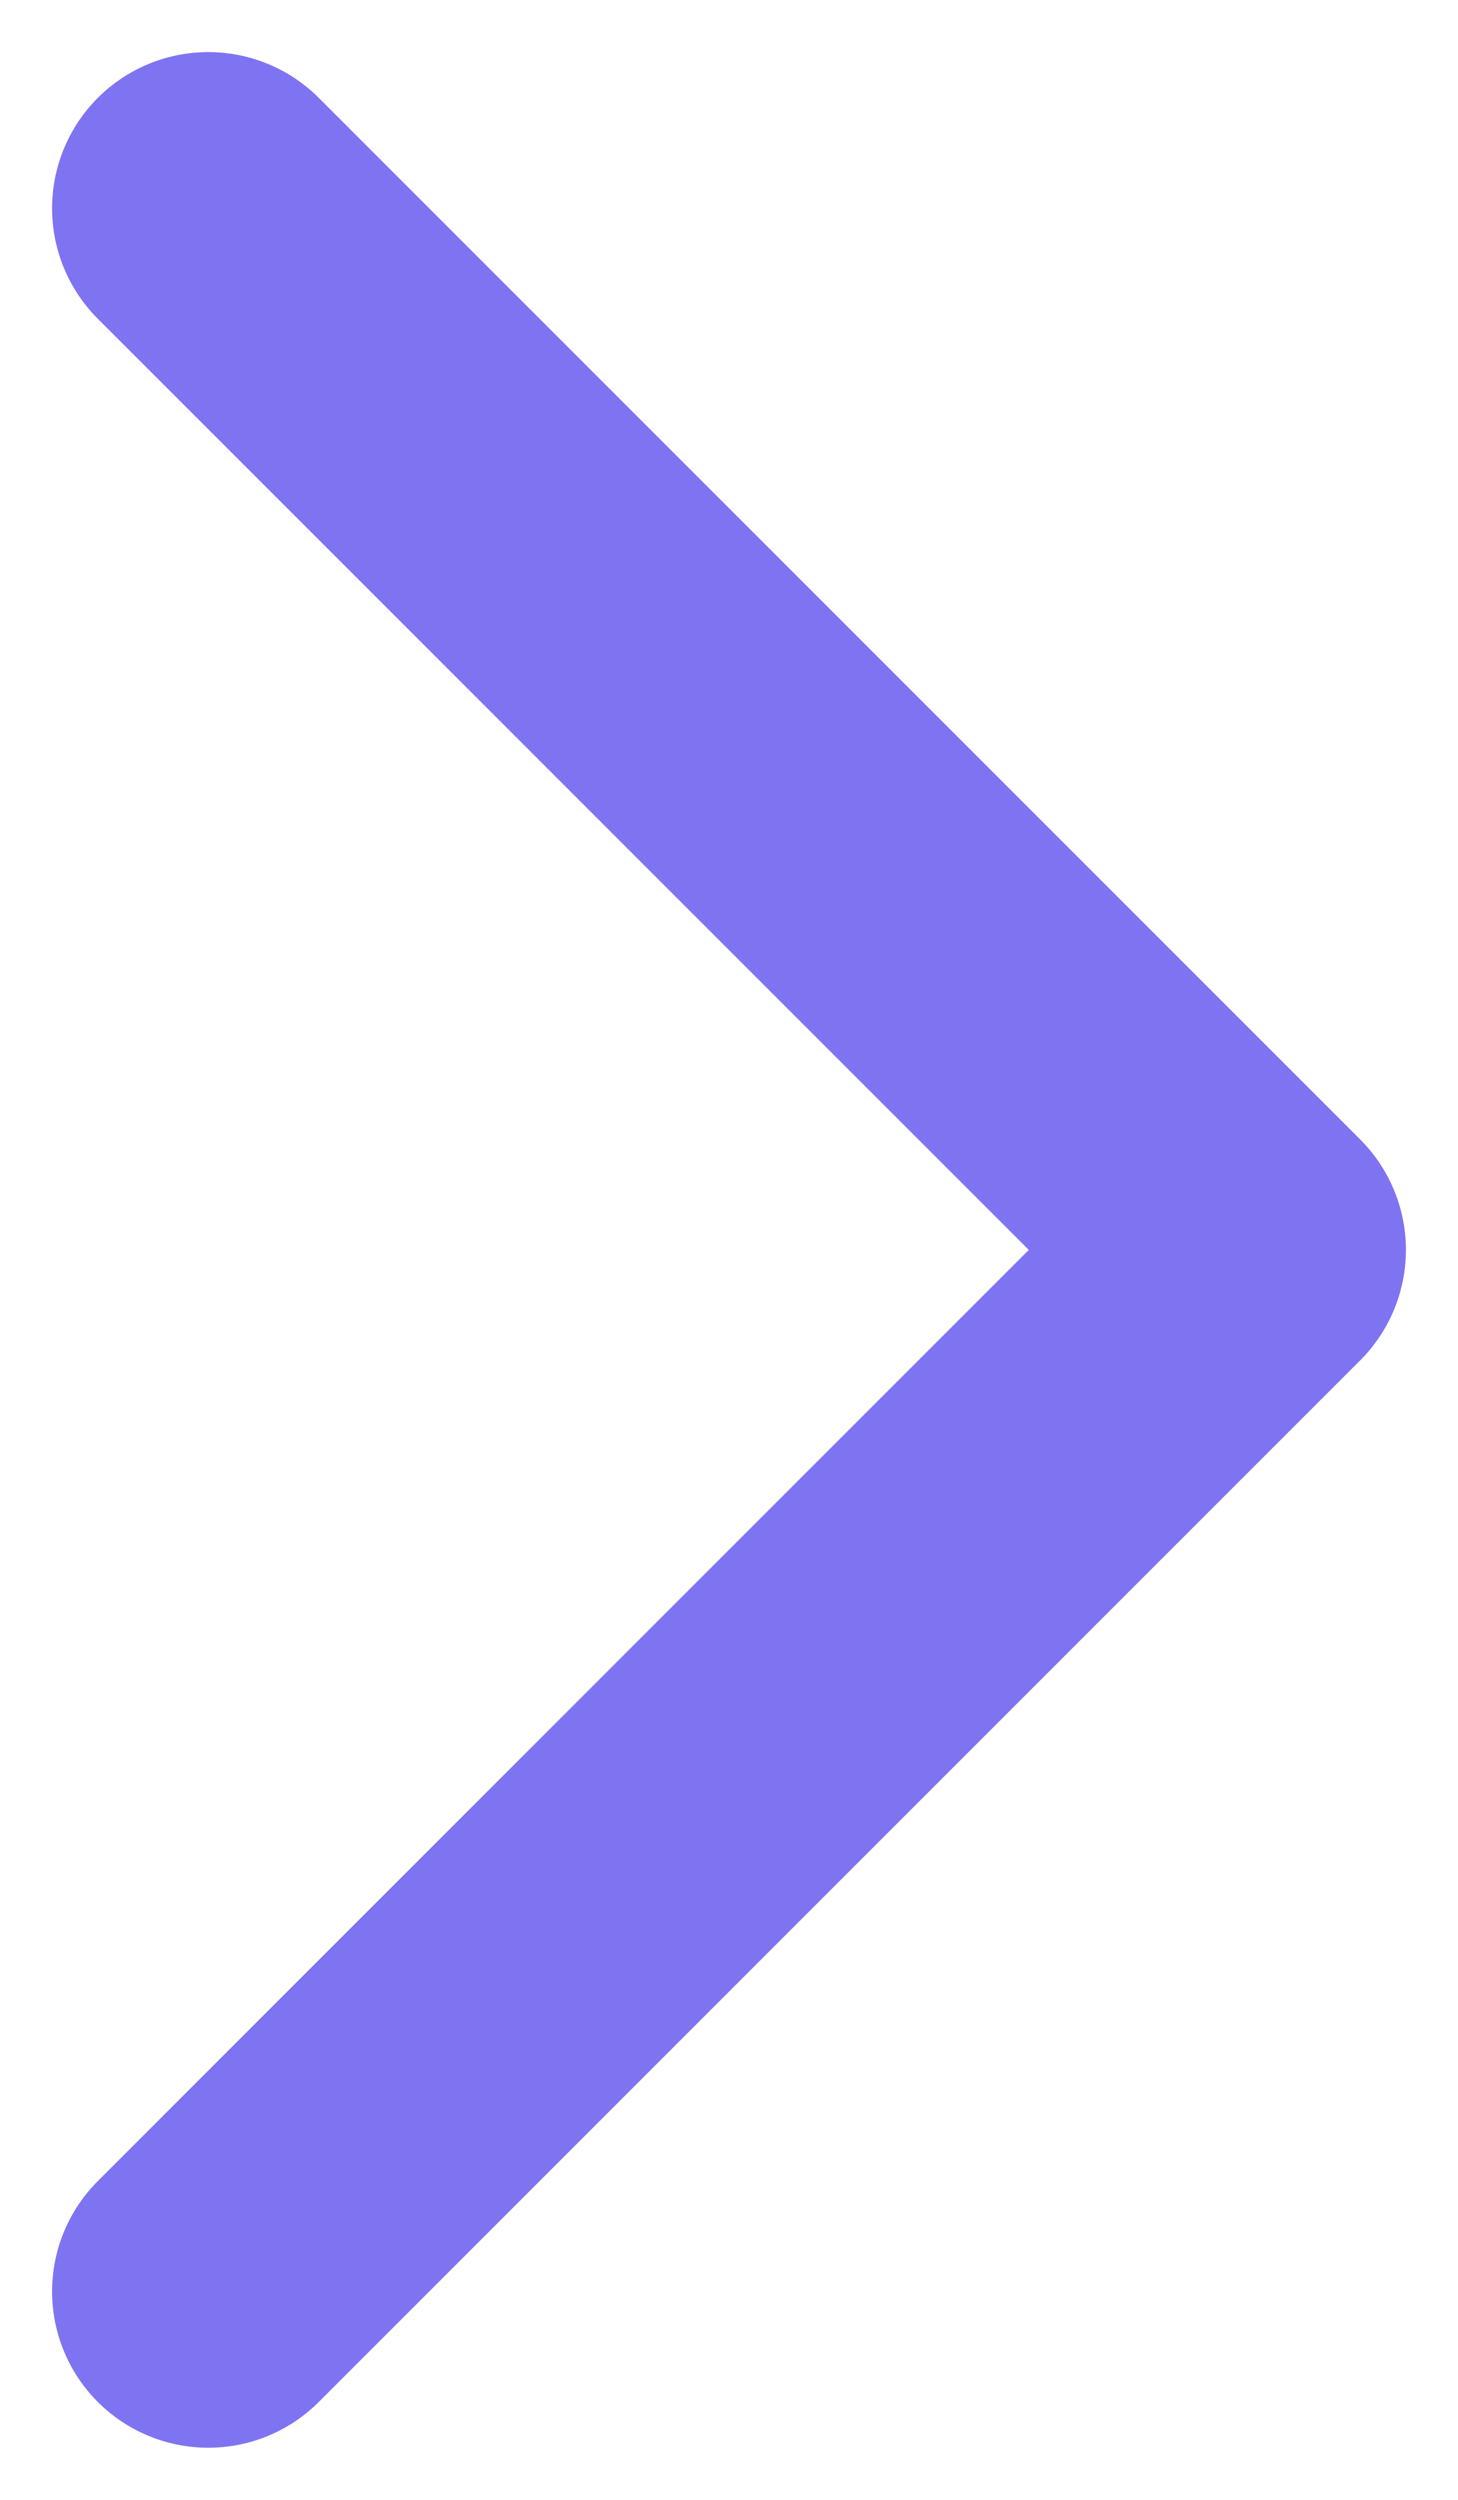 <svg width="7" height="12" viewBox="0 0 7 12" fill="none" xmlns="http://www.w3.org/2000/svg">
<path d="M1 11L6 6L1 1" stroke="#7E74F1" stroke-width="1.5" stroke-linecap="round" stroke-linejoin="round"/>
</svg>
